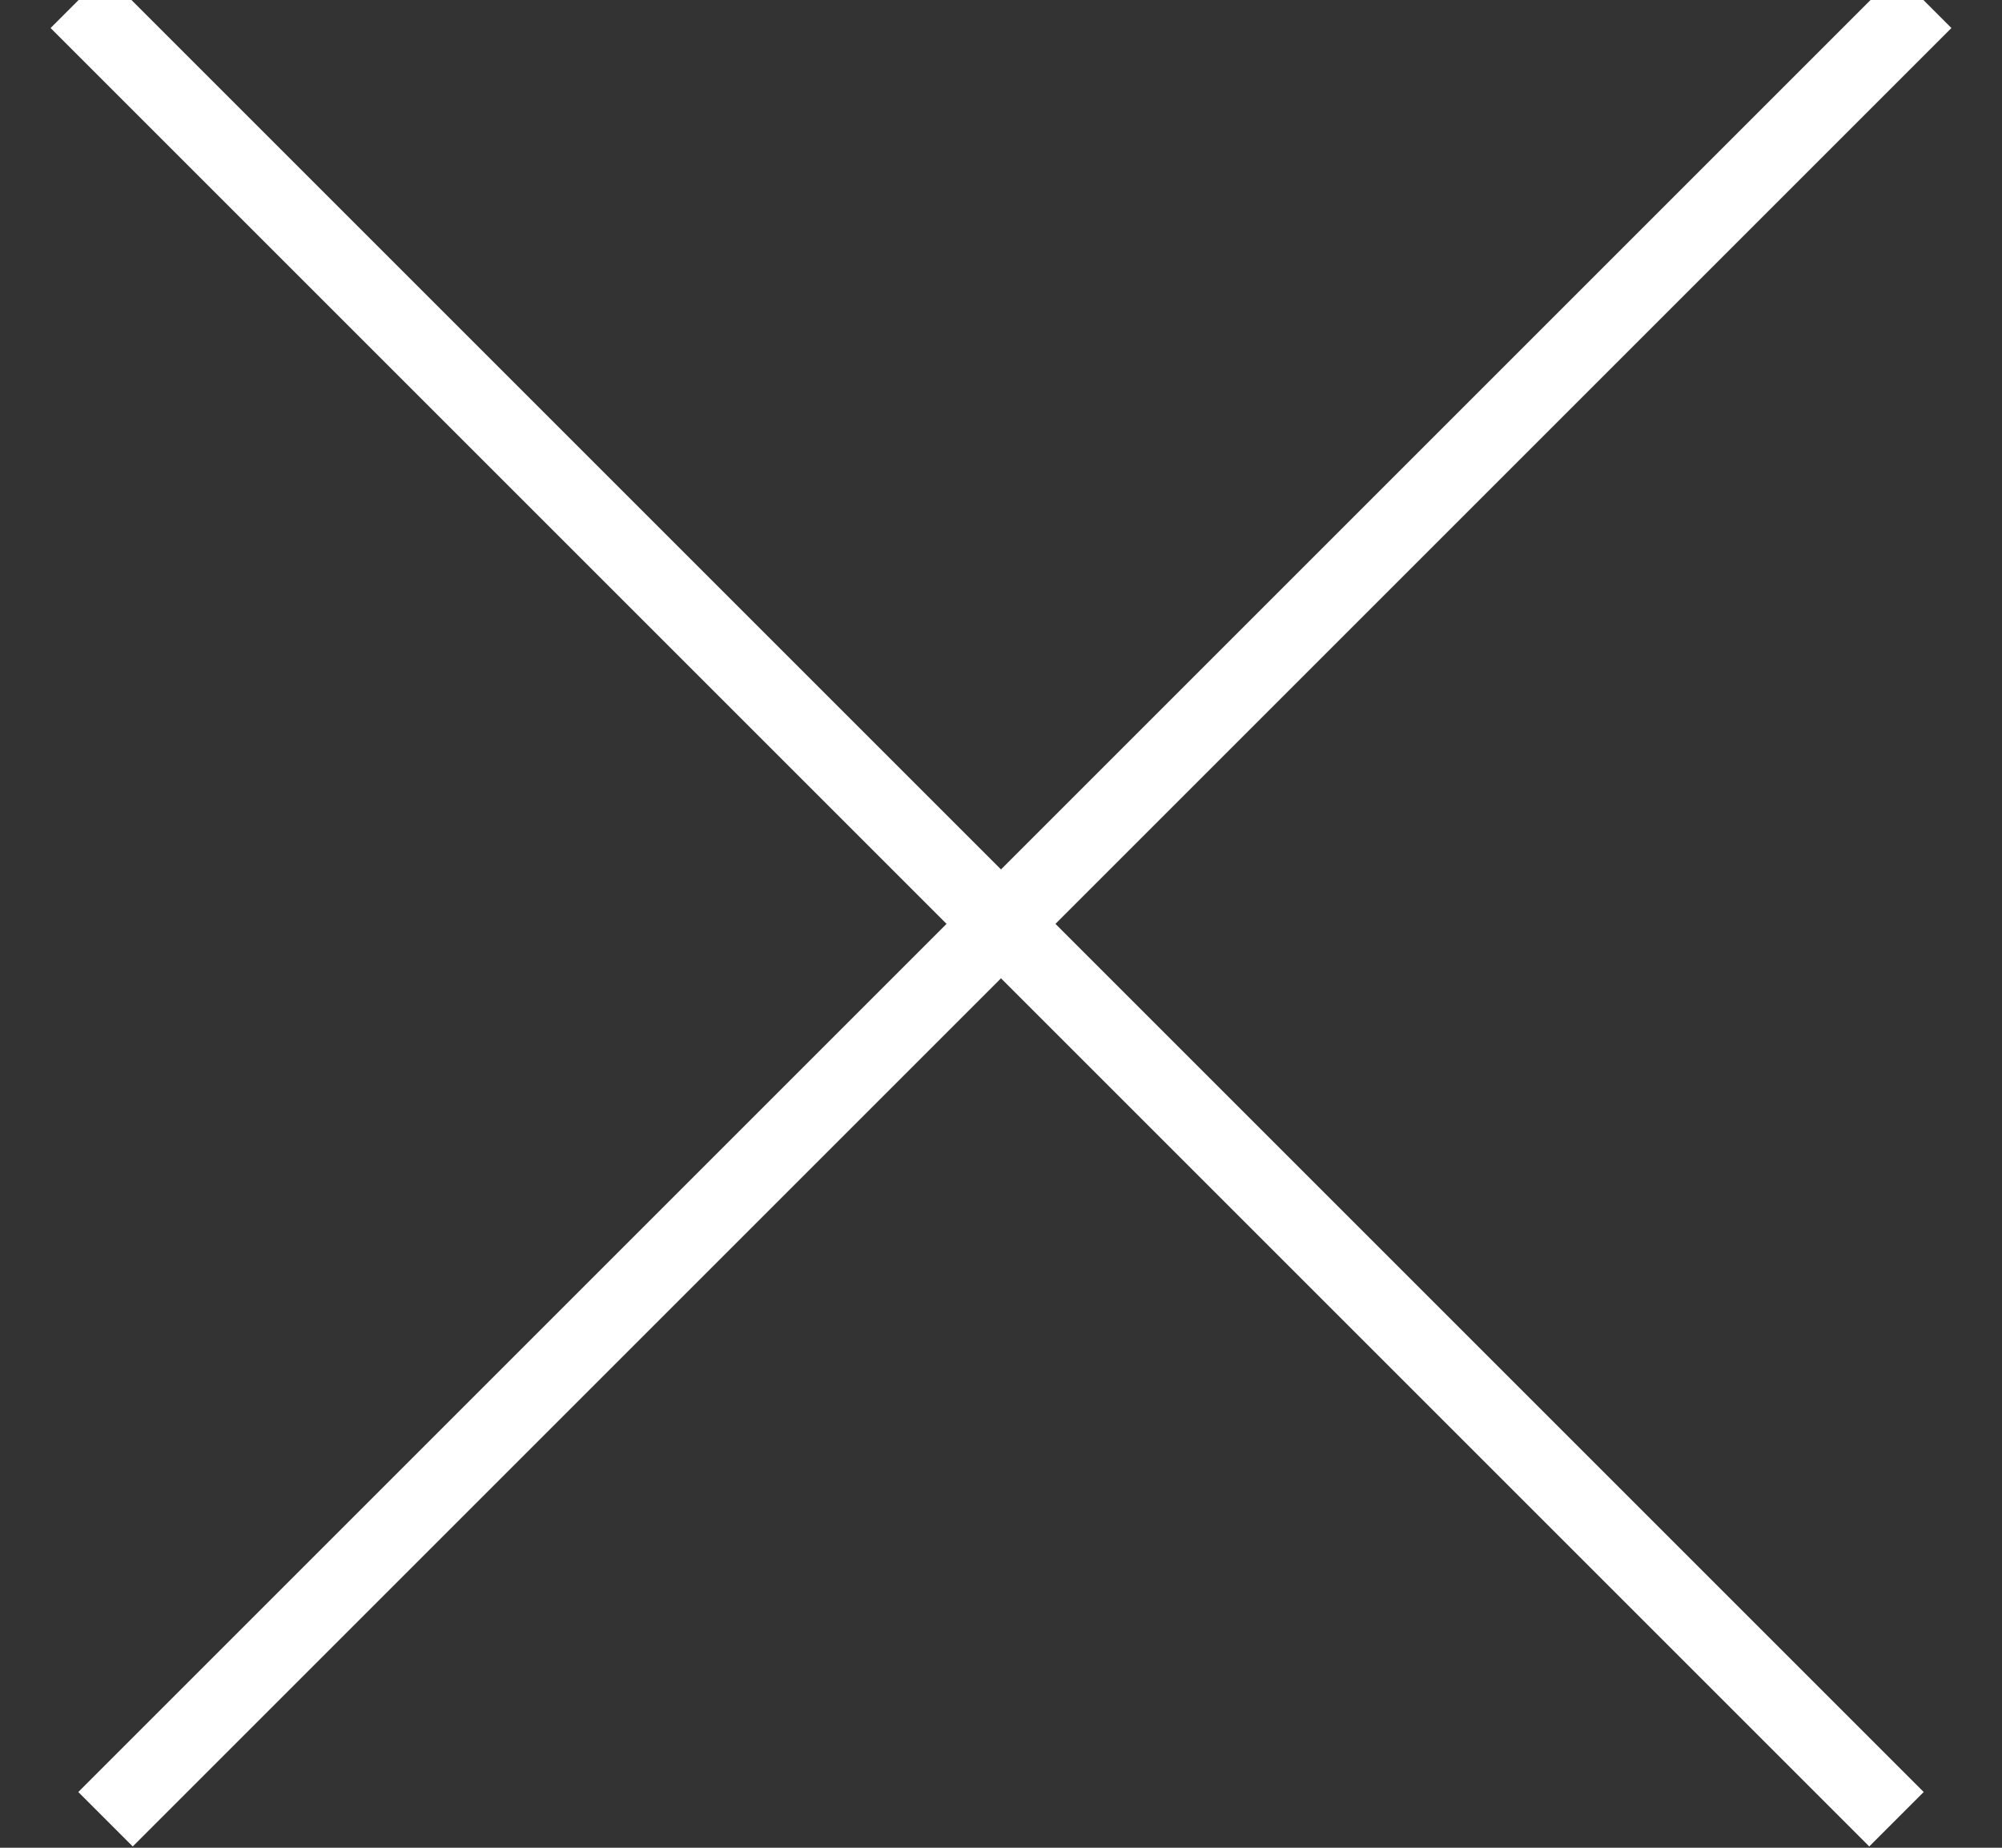 <?xml version="1.0" encoding="UTF-8" standalone="no"?>
<svg width="26px" height="24px" viewBox="0 0 26 24" version="1.1" xmlns="http://www.w3.org/2000/svg" xmlns:xlink="http://www.w3.org/1999/xlink" xmlns:sketch="http://www.bohemiancoding.com/sketch/ns">
    <rect x="0" y="0" width="26" height="24" fill="#333333" stroke="none"/>
    <!-- Generator: Sketch 3.3 (11970) - http://www.bohemiancoding.com/sketch -->
    <title>Line + Line</title>
    <desc>Created with Sketch.</desc>
    <defs></defs>
    <g id="Page-1" stroke="none" stroke-width="1" fill="none" fill-rule="evenodd" sketch:type="MSPage">
        <g id="Desktop---2---Search" sketch:type="MSArtboardGroup" transform="translate(-1365, -50)" stroke-linecap="square" stroke="#FFFFFF">
            <g id="Close" sketch:type="MSLayerGroup" transform="translate(1366, 50)">
                <g id="Line-+-Line" sketch:type="MSShapeGroup">
                    <path d="M23.636,0.364 L0.724,23.276" id="Line"></path>
                    <path d="M23.636,0.364 L0.724,23.276" id="Line" transform="translate(12, 12) scale(-1, 1) translate(-12, -12) "></path>
                </g>
            </g>
        </g>
    </g>
</svg>